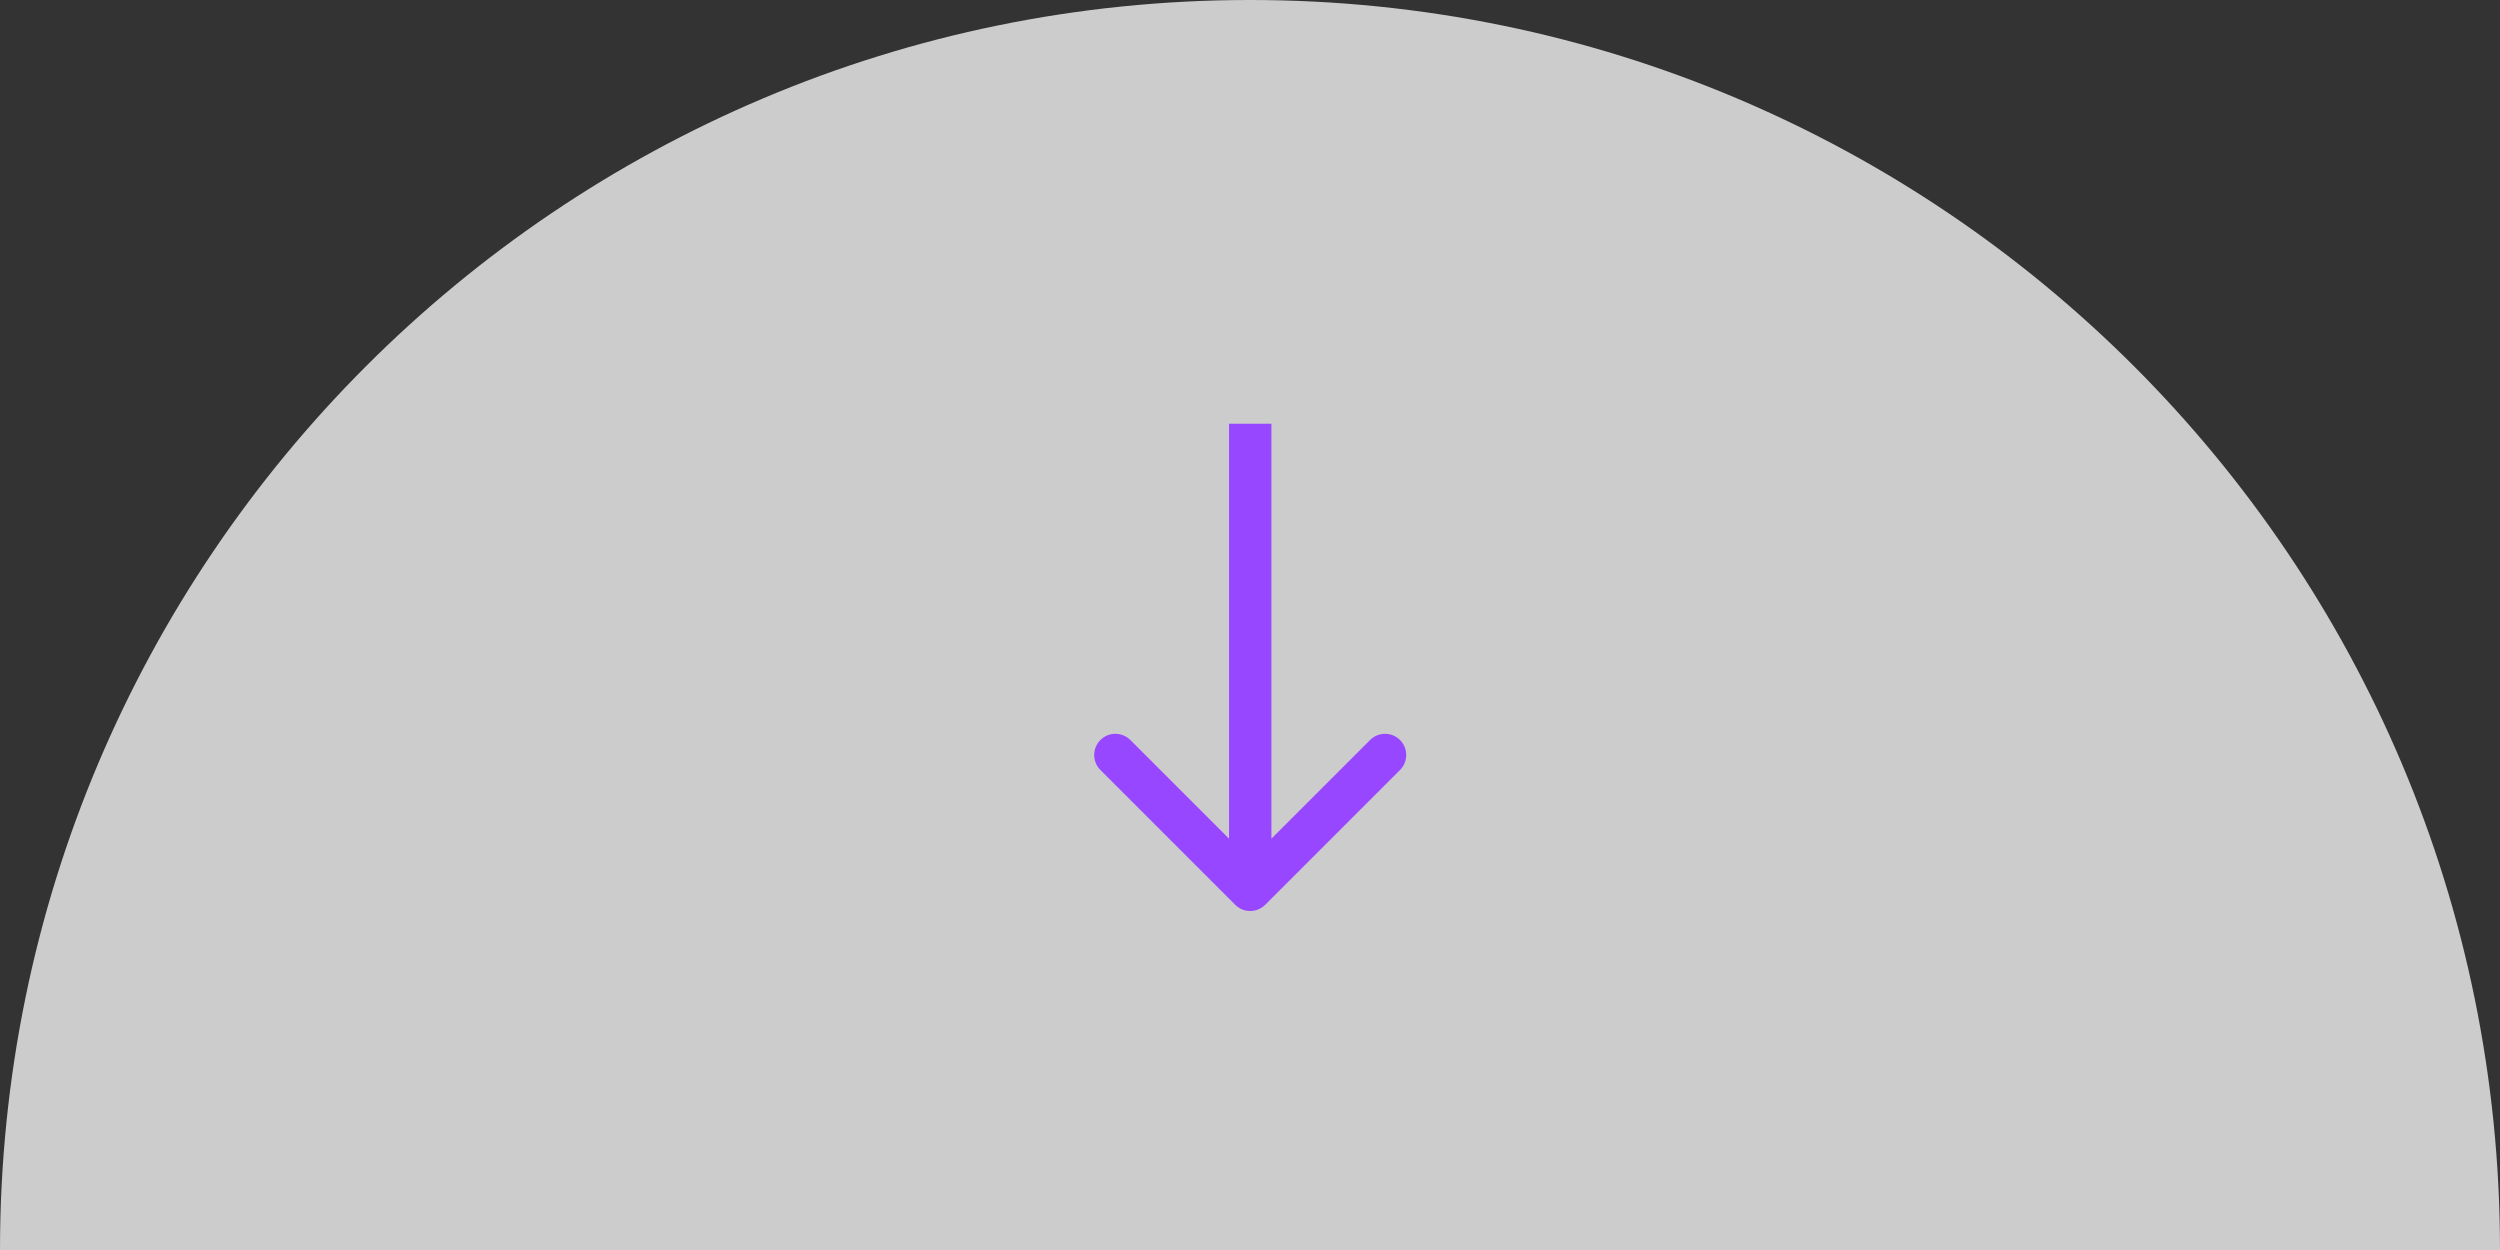 <svg width="118" height="59" viewBox="0 0 118 59" fill="none" xmlns="http://www.w3.org/2000/svg">
<rect x="0" y="0" width="118" height="59" fill="#333333" stroke="none"/>
<path d="M-2.57897e-06 59C-1.15465e-06 26.415 26.415 -4.0033e-06 59 -2.57897e-06C91.585 -1.15465e-06 118 26.415 118 59L-2.57897e-06 59Z" fill="white" fill-opacity="0.75"/>
<path d="M58.303 42.707C58.693 43.098 59.326 43.098 59.717 42.707L66.081 36.343C66.471 35.953 66.471 35.319 66.081 34.929C65.69 34.538 65.057 34.538 64.667 34.929L59.01 40.586L53.353 34.929C52.962 34.538 52.329 34.538 51.939 34.929C51.548 35.319 51.548 35.953 51.939 36.343L58.303 42.707ZM59.01 20L58.01 20L58.01 42L59.01 42L60.01 42L60.01 20L59.01 20Z" fill="#9747FF"/>
</svg>

